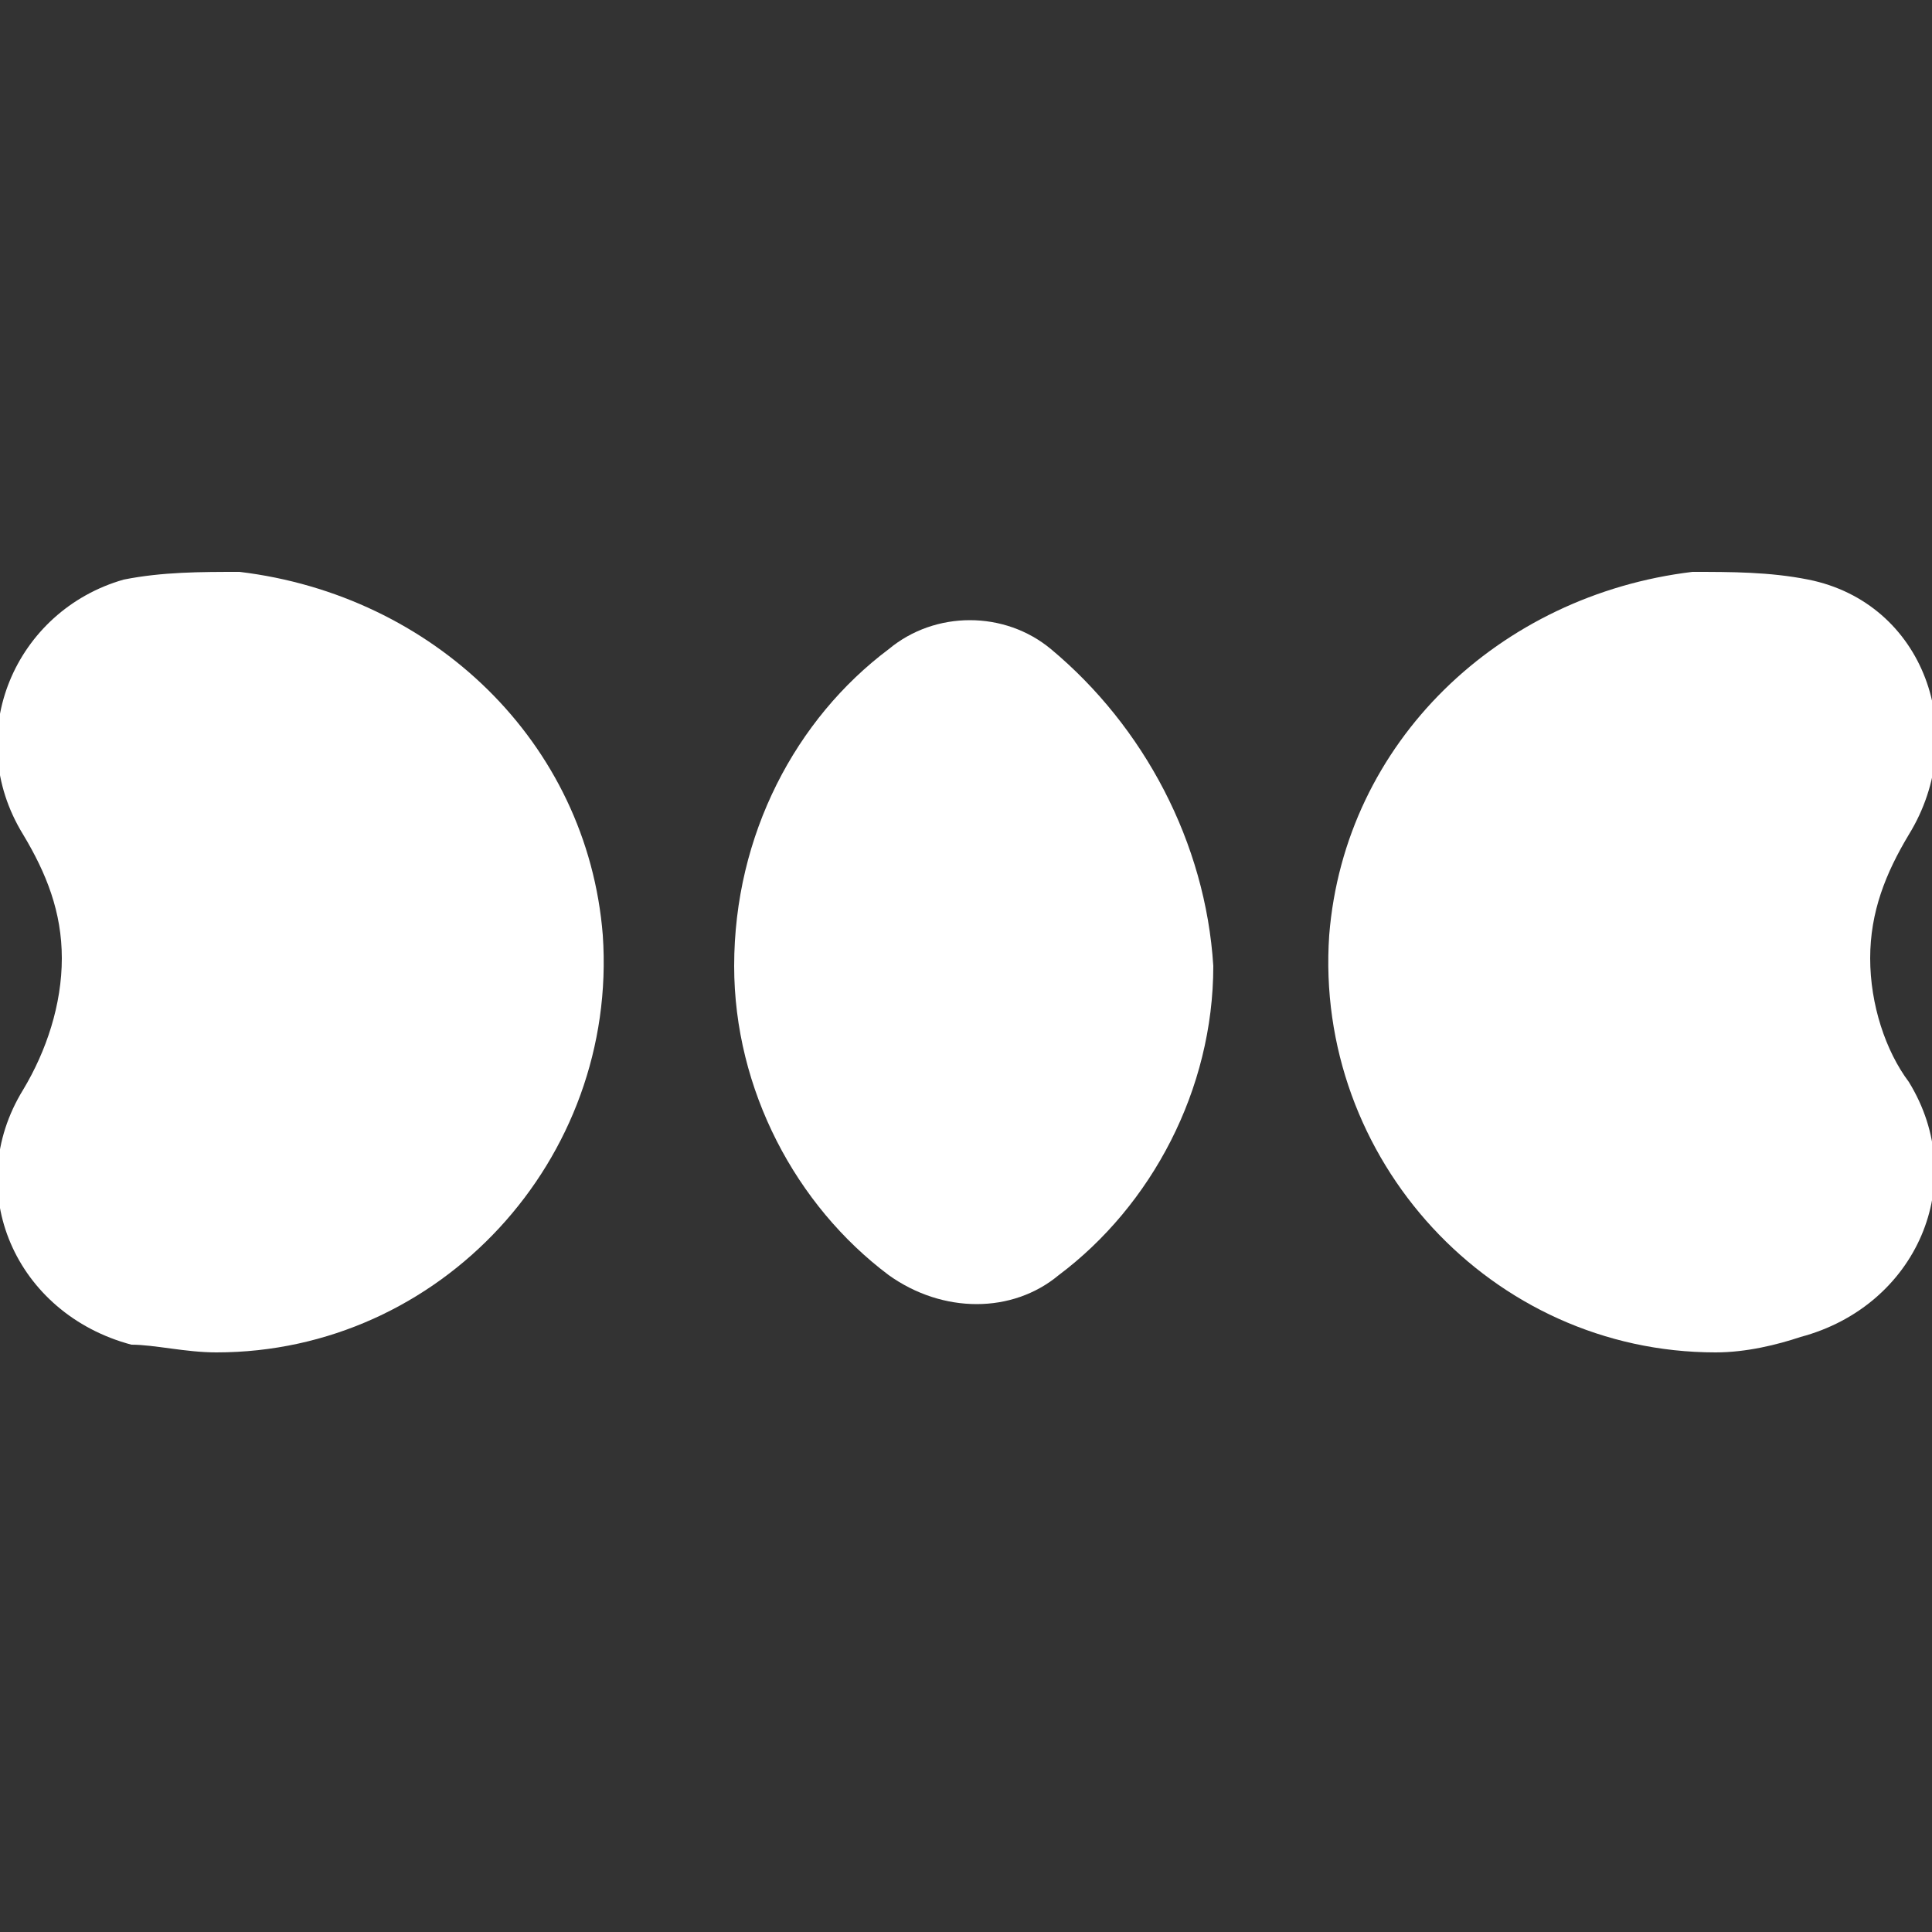 <?xml version="1.0" encoding="utf-8"?>
<!-- Generator: Adobe Illustrator 23.0.1, SVG Export Plug-In . SVG Version: 6.00 Build 0)  -->
<svg version="1.1" id="レイヤー_1" xmlns="http://www.w3.org/2000/svg" xmlns:xlink="http://www.w3.org/1999/xlink" x="0px"
	 y="0px" viewBox="0 0 25 25" style="enable-background:new 0 0 25 25;" xml:space="preserve">
<rect x="0" y="0" width="25" height="25" fill="#333333" stroke="none"/>
<style type="text/css">
	.st0{fill:#FFFFFF;}
</style>
<g>
	<g>
		<path class="st0" d="M13.6,8.4c-0.6-0.5-1.5-0.5-2.1,0c-1.2,0.9-2,2.4-2,4.1c0,1.6,0.8,3.1,2,4c0.7,0.5,1.6,0.5,2.2,0
			c1.2-0.9,2-2.4,2-4C15.6,10.9,14.8,9.4,13.6,8.4z"/>
	</g>
	<g>
		<path class="st0" d="M21.9,7.4c0.5,0,1,0,1.5,0.1c1.5,0.3,2.1,2,1.3,3.3c-0.3,0.5-0.5,1-0.5,1.6c0,0.6,0.2,1.2,0.5,1.6
			c0.8,1.3,0.1,2.9-1.4,3.3c-0.3,0.1-0.7,0.2-1.1,0.2c-2.9,0-5.2-2.5-5-5.4C17.4,9.6,19.4,7.7,21.9,7.4z"/>
	</g>
	<g>
		<path class="st0" d="M3.1,7.4c-0.5,0-1,0-1.5,0.1c-1.4,0.4-2.1,2-1.3,3.3c0.3,0.5,0.5,1,0.5,1.6c0,0.6-0.2,1.2-0.5,1.7
			c-0.8,1.3-0.1,2.9,1.4,3.3c0.3,0,0.7,0.1,1.1,0.1c2.9,0,5.2-2.5,5-5.4C7.6,9.6,5.6,7.7,3.1,7.4z"/>
	</g>
</g>
</svg>
